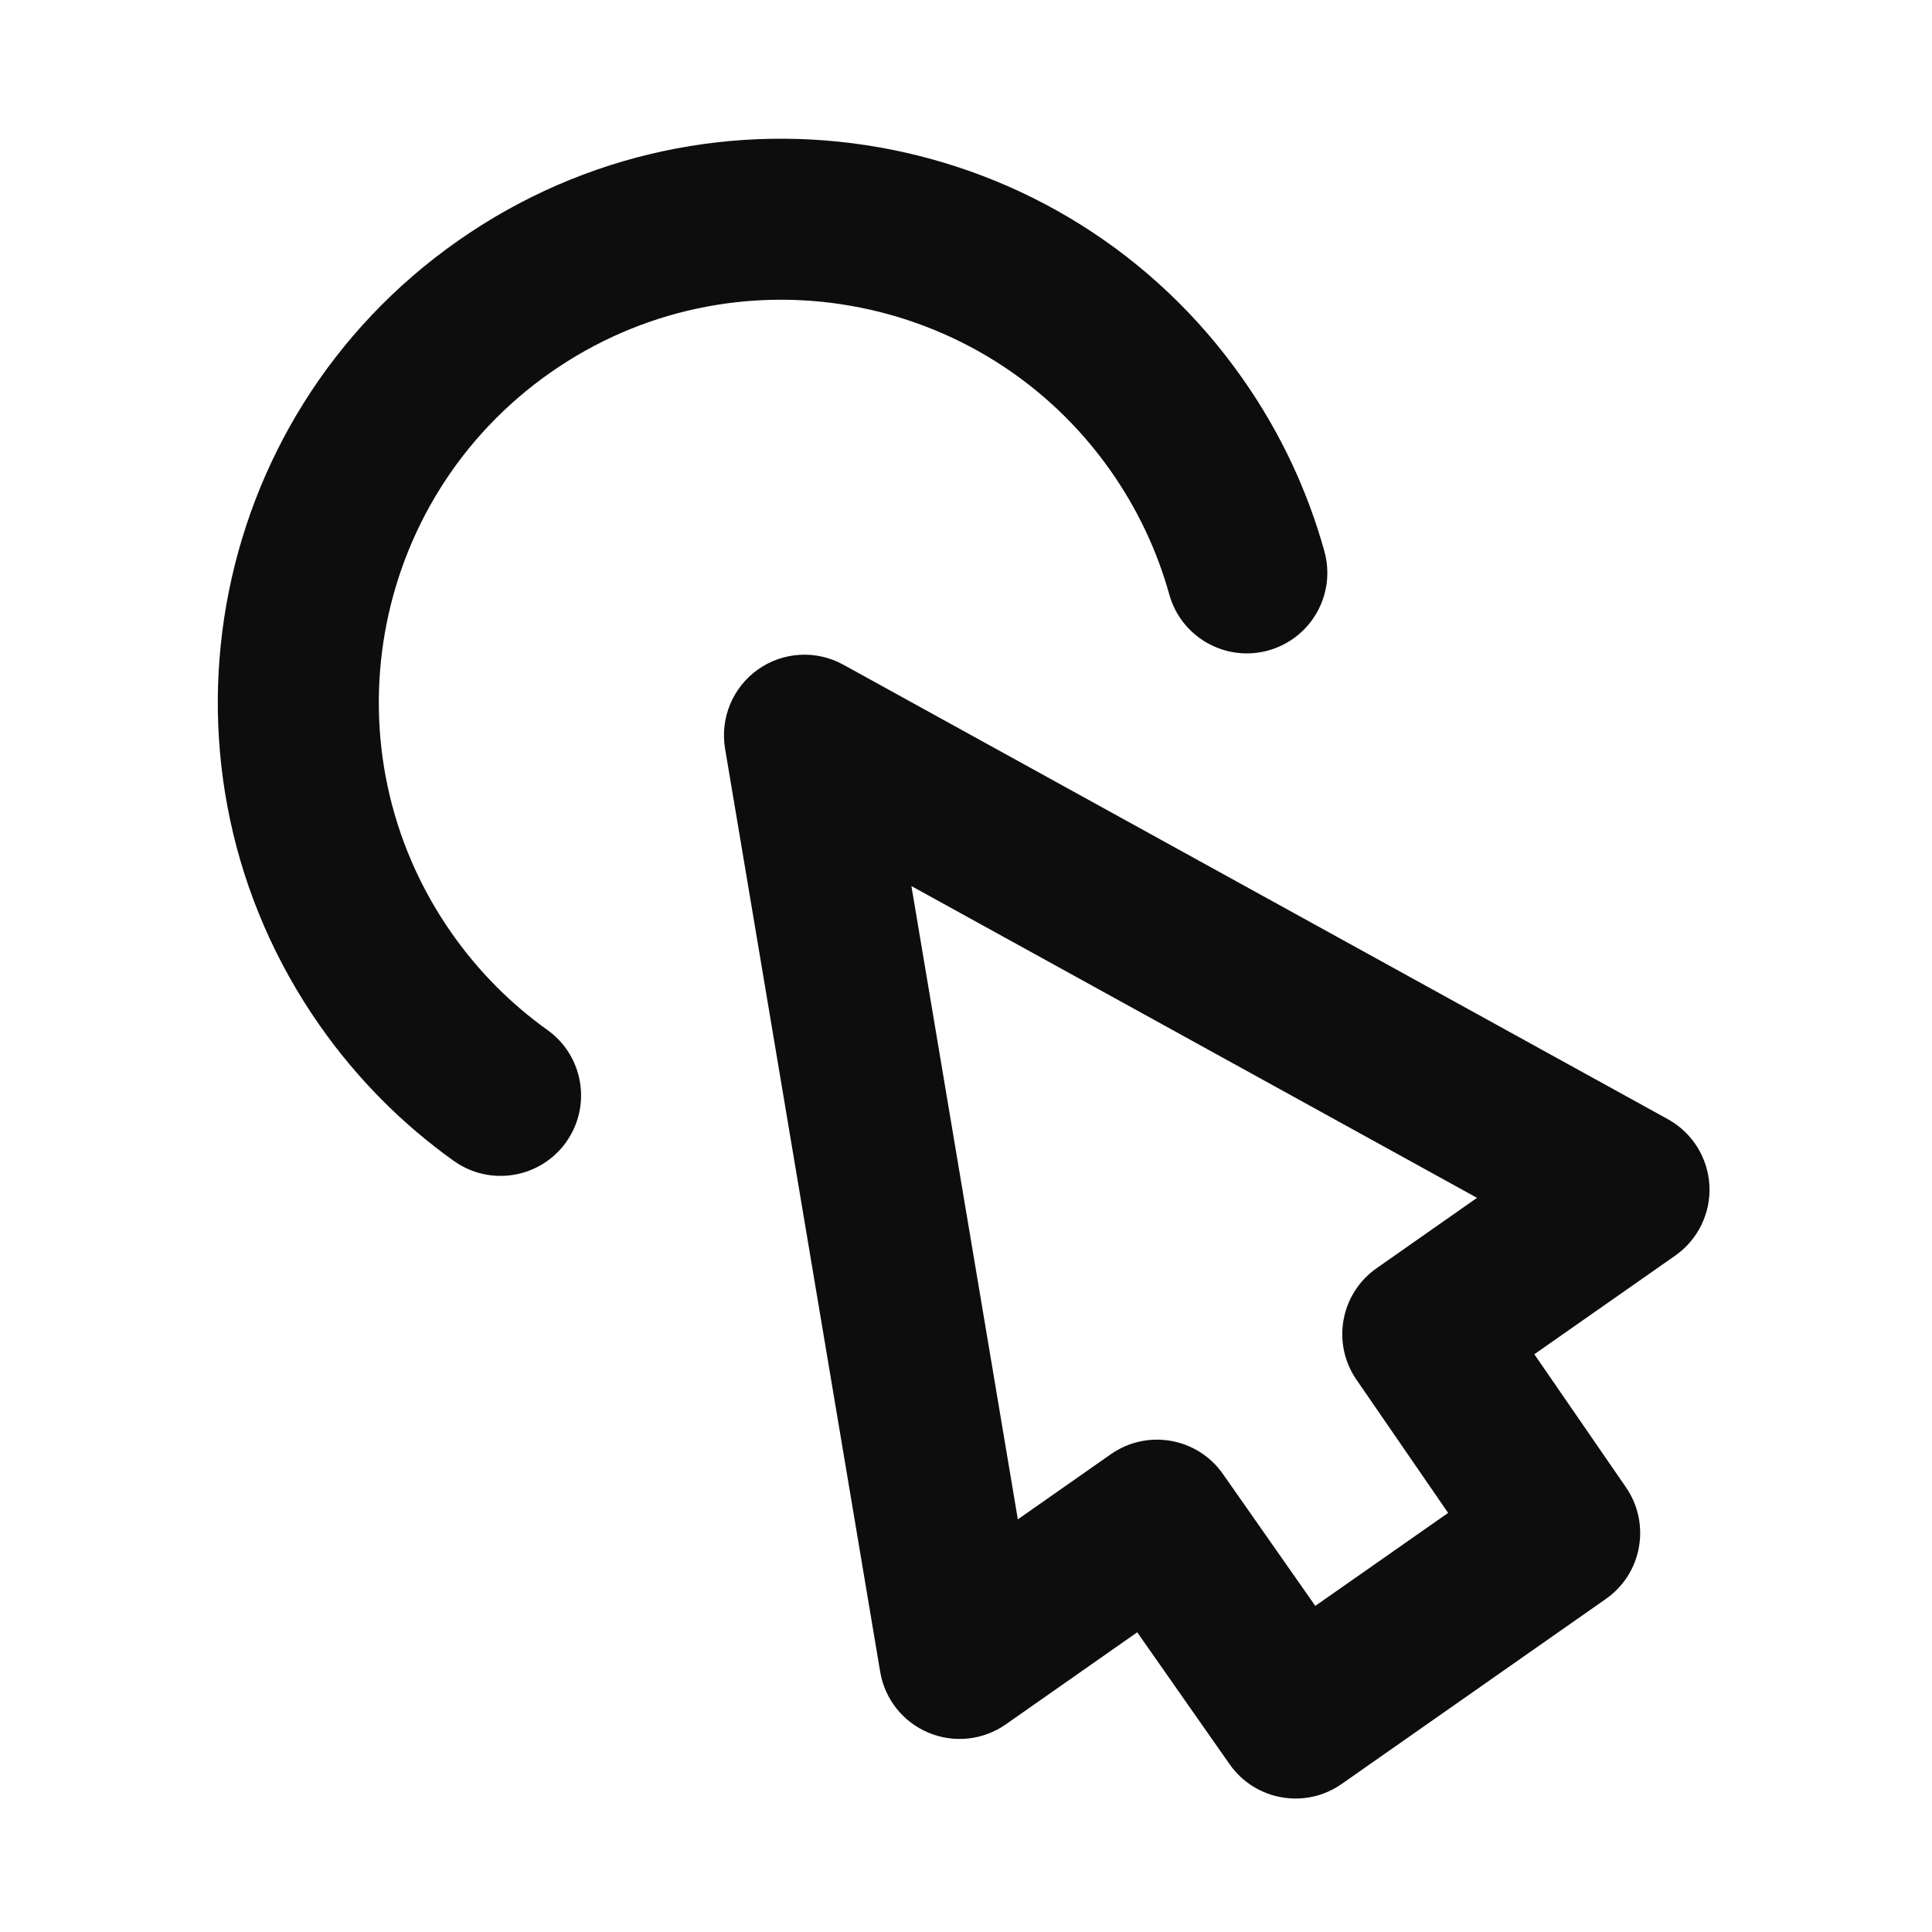 <svg width="24" height="24" viewBox="0 0 24 24" fill="none" xmlns="http://www.w3.org/2000/svg">
<path d="M6.838 4.628C4.576 6.212 4.027 9.329 5.61 11.591C5.947 12.072 6.35 12.473 6.799 12.794C7.249 13.115 7.353 13.739 7.032 14.189C6.711 14.638 6.086 14.742 5.637 14.421C5.006 13.971 4.44 13.407 3.972 12.739C1.755 9.572 2.524 5.207 5.691 2.99C8.858 0.772 13.223 1.542 15.44 4.709C15.909 5.377 16.244 6.101 16.452 6.848C16.6 7.381 16.288 7.932 15.756 8.08C15.224 8.228 14.673 7.916 14.525 7.384C14.377 6.853 14.138 6.336 13.802 5.856C12.218 3.594 9.1 3.044 6.838 4.628ZM9.415 8.317C9.728 8.095 10.14 8.072 10.476 8.257L20.719 13.903C21.021 14.07 21.216 14.38 21.235 14.725C21.253 15.07 21.093 15.4 20.81 15.598L19.06 16.823L20.199 18.477C20.51 18.93 20.398 19.549 19.948 19.863L16.667 22.161C16.215 22.478 15.591 22.368 15.274 21.915L14.127 20.277L12.494 21.421C12.213 21.618 11.85 21.657 11.534 21.524C11.217 21.392 10.991 21.106 10.934 20.768L9.007 9.299C8.944 8.92 9.102 8.539 9.415 8.317ZM11.322 11.007L12.644 18.874L13.799 18.065C14.252 17.748 14.875 17.858 15.192 18.311L16.339 19.949L17.989 18.794L16.851 17.14C16.539 16.687 16.651 16.069 17.101 15.754L18.348 14.88L11.322 11.007Z" fill="#0D0D0D"/>
</svg>
